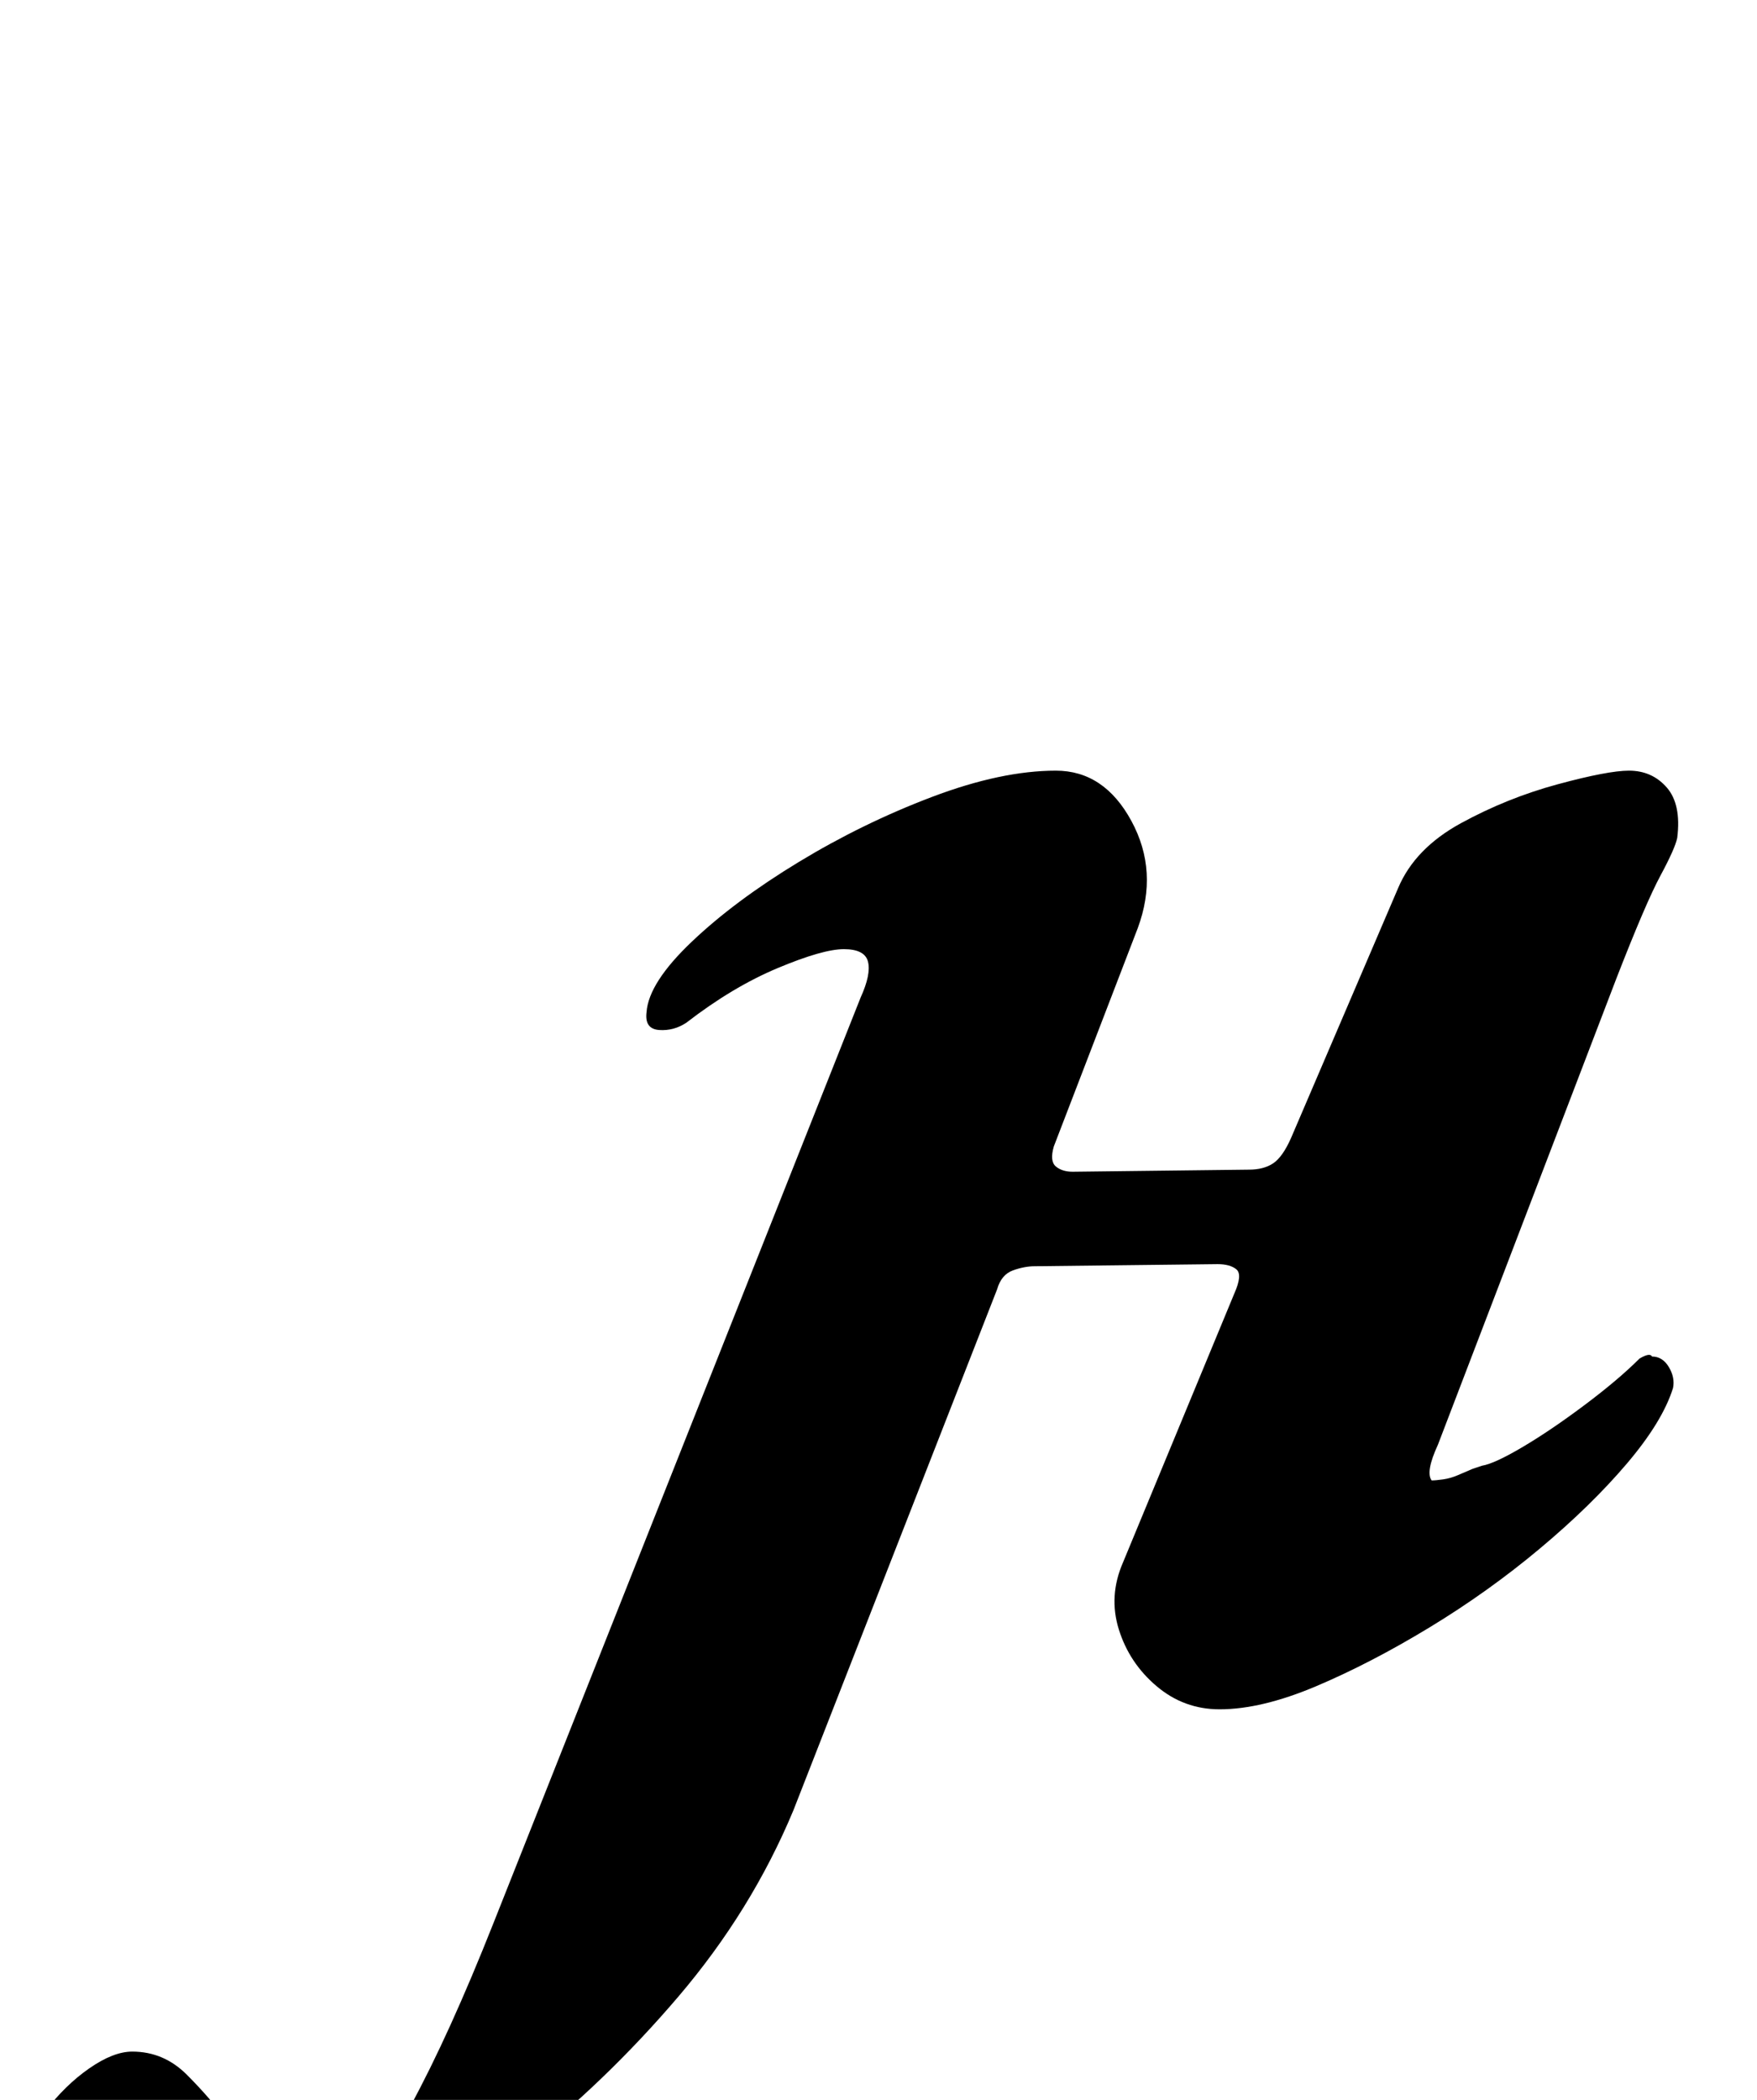 <?xml version="1.0" standalone="no"?>
<!DOCTYPE svg PUBLIC "-//W3C//DTD SVG 1.1//EN" "http://www.w3.org/Graphics/SVG/1.1/DTD/svg11.dtd" >
<svg xmlns="http://www.w3.org/2000/svg" xmlns:xlink="http://www.w3.org/1999/xlink" version="1.1" viewBox="-234 0 837 1000">
  <g transform="matrix(1 0 0 -1 0 800)">
   <path fill="currentColor"
d="M-129 -290q-52 0 -73.5 17t-21.5 37q2 18 11.5 30.5t21 20.5t20.5 8q15 0 26 -11t20 -23q9 -10 18.5 -18t24.5 -8q25 0 43.5 34t39.5 87l175 441q5 11 3.5 17t-11.5 6t-31.5 -9t-43.5 -26q-6 -4 -13 -3.5t-6 8.5q1 14 21.5 33.5t51 38t63.5 31t59 12.5q23 0 36 -24t3 -51
l-40 -104q-2 -7 1 -9.5t8 -2.5l84 1q7 0 11.5 3t8.5 12l51 119q8 19 30 31t46 18.5t34 6.5q11 0 18 -8t5 -24q-1 -5 -8 -18t-21 -49l-85 -222q-6 -13 -3 -17q2 0 5.5 0.5t7 2l7 3t4.5 1.5q6 1 19.5 9t29.5 20t26 22q5 3 6 1q5 0 8 -5t2 -10q-5 -16 -22 -36t-41.5 -40.5
t-52.5 -37.5t-54 -28t-46 -11q-17 0 -30 11t-18 27t2 32l53 128q4 9 1 11.5t-9 2.5l-87 -1q-5 0 -10.5 -2t-7.5 -9l-97 -248q-20 -48 -55 -89t-75.5 -72.5t-78.5 -49t-64 -17.5z" />
  </g>

</svg>

